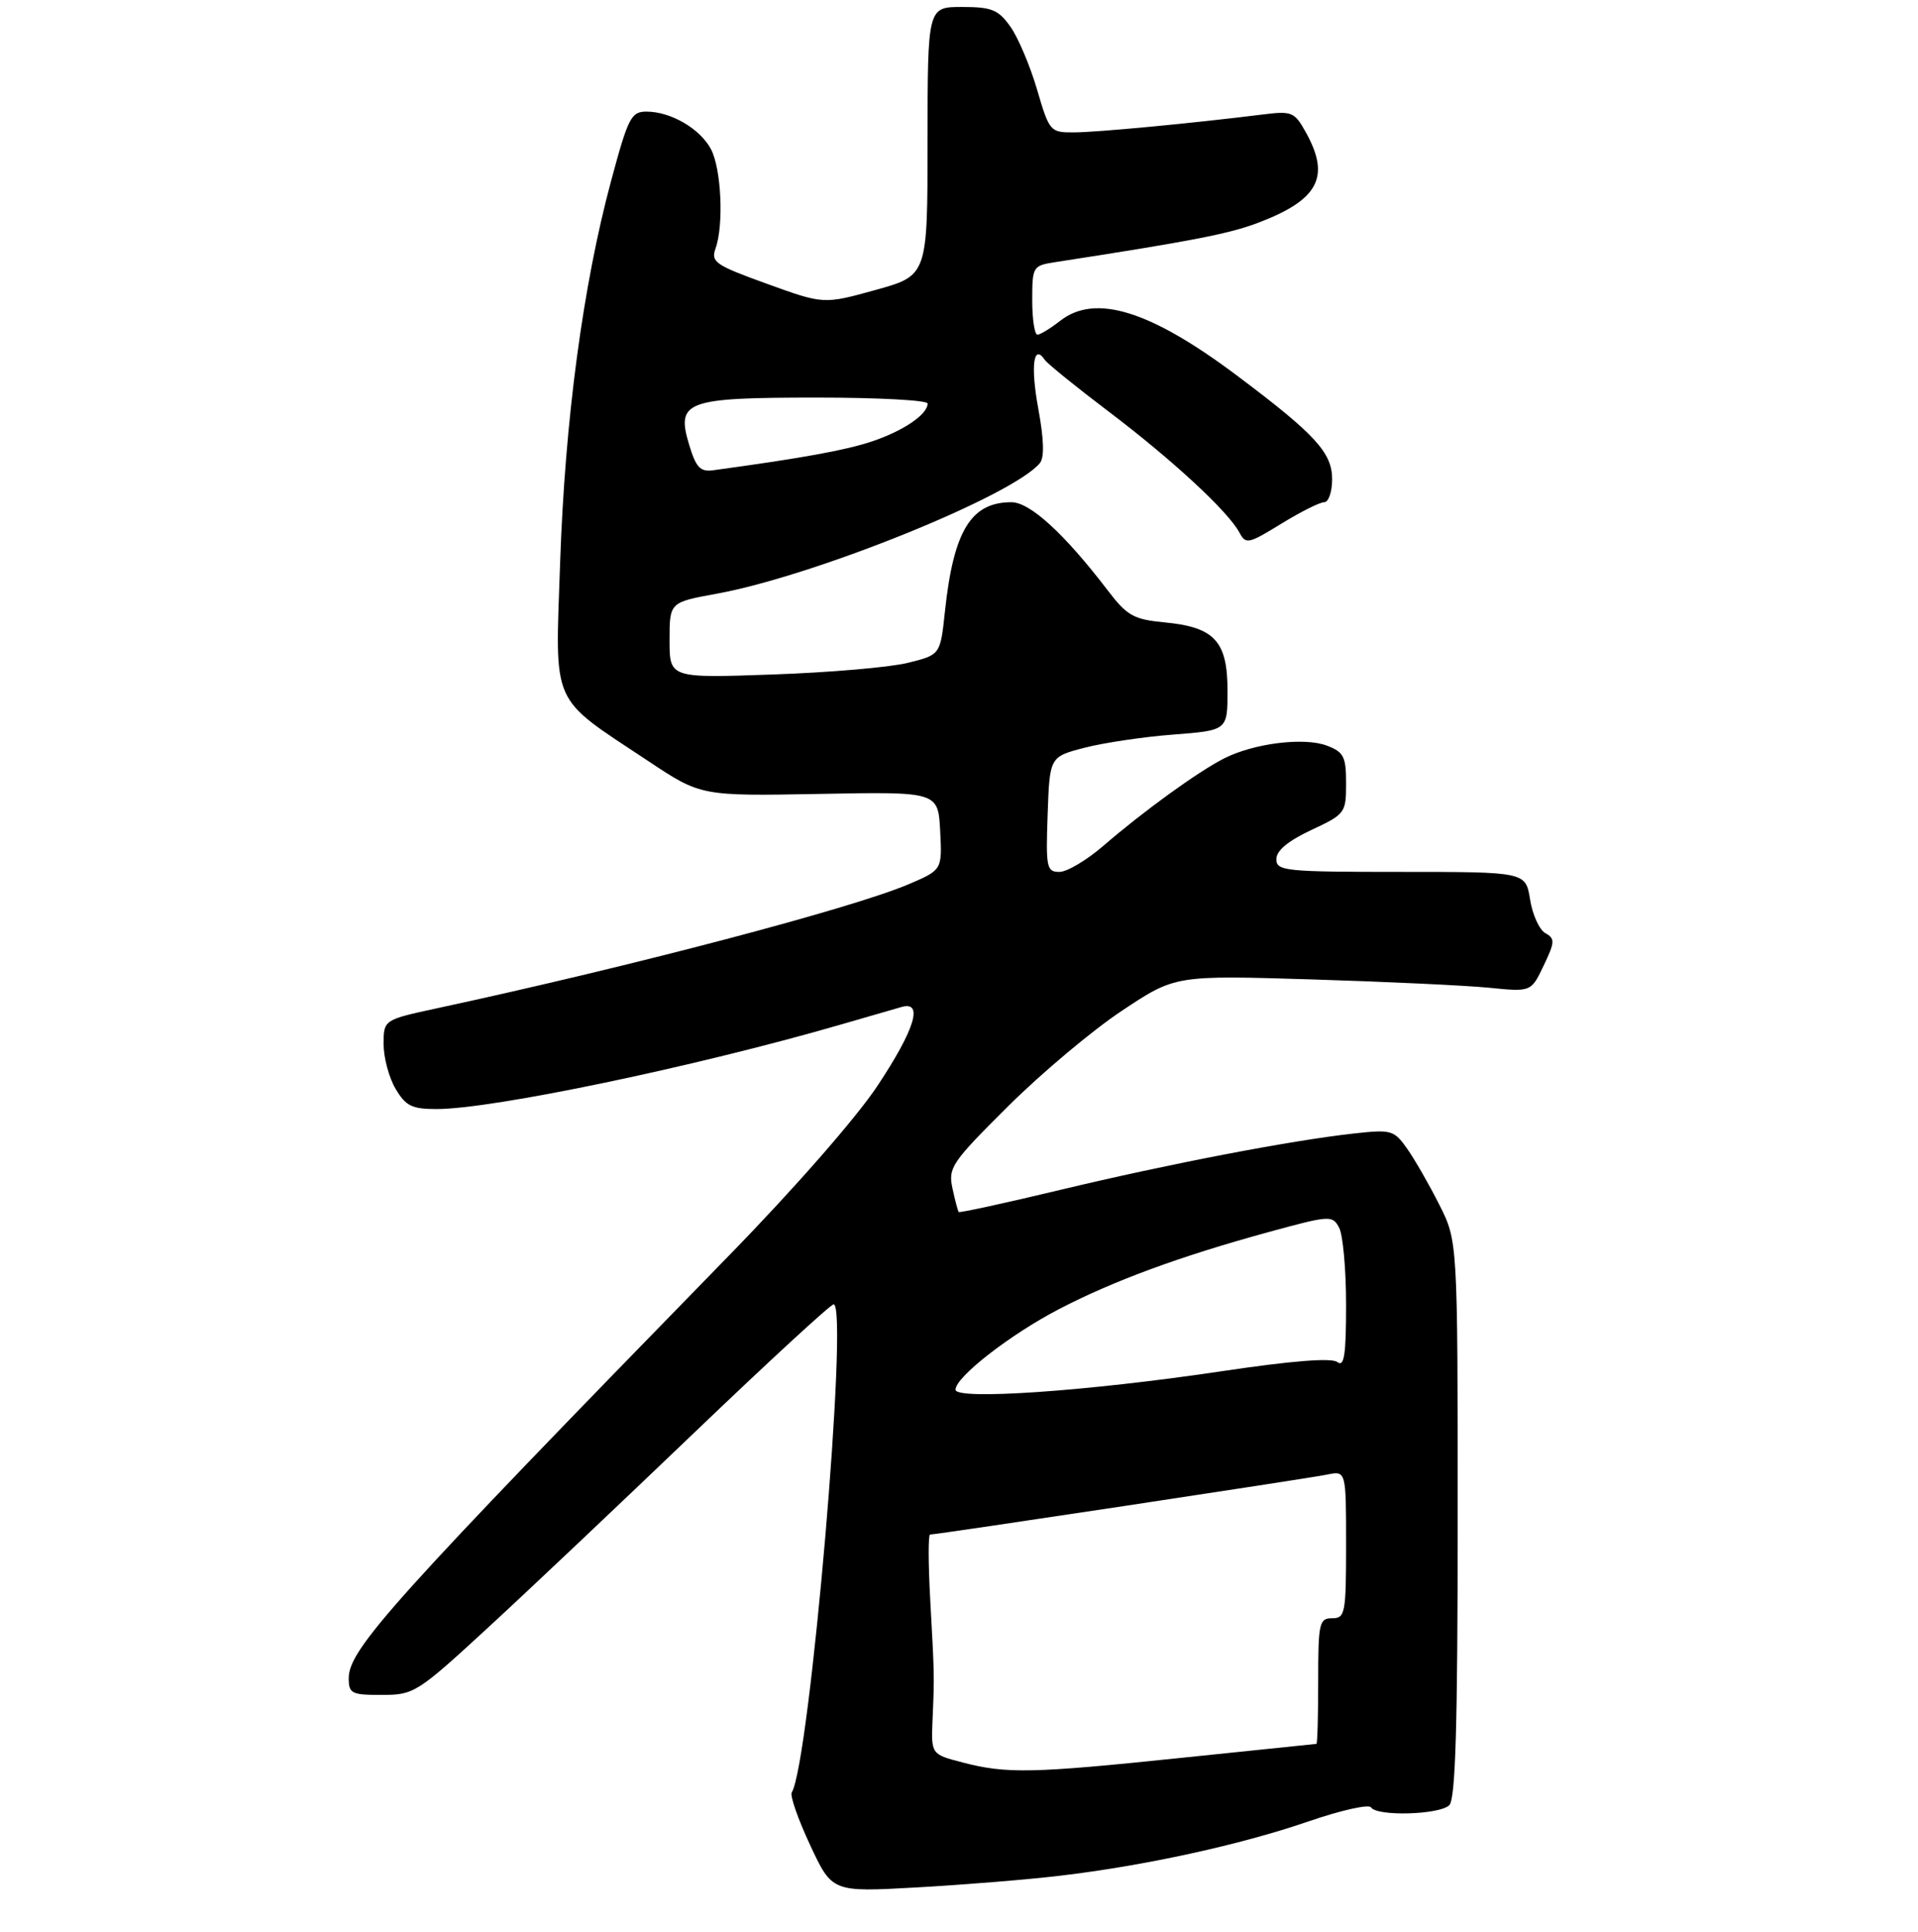 <?xml version="1.0" encoding="UTF-8" standalone="no"?>
<!DOCTYPE svg PUBLIC "-//W3C//DTD SVG 1.1//EN" "http://www.w3.org/Graphics/SVG/1.1/DTD/svg11.dtd" >
<svg xmlns="http://www.w3.org/2000/svg" xmlns:xlink="http://www.w3.org/1999/xlink" version="1.1" viewBox="0 0 275 277">
 <g >
 <path fill="currentColor"
d=" M 152.00 268.91 C 164.20 267.47 177.94 264.46 187.63 261.12 C 192.25 259.53 196.27 258.63 196.57 259.11 C 197.39 260.44 206.42 260.18 207.80 258.80 C 208.69 257.91 209.00 247.41 209.00 217.77 C 209.00 177.93 209.00 177.93 206.37 172.72 C 204.93 169.85 202.85 166.24 201.76 164.69 C 199.88 162.02 199.50 161.91 194.14 162.50 C 185.09 163.50 167.62 166.85 152.09 170.57 C 144.17 172.47 137.59 173.90 137.46 173.76 C 137.34 173.62 136.93 172.08 136.56 170.35 C 135.93 167.40 136.44 166.65 144.57 158.57 C 149.34 153.83 156.68 147.67 160.88 144.89 C 168.50 139.82 168.50 139.82 188.00 140.41 C 198.72 140.74 210.21 141.28 213.52 141.61 C 219.53 142.21 219.53 142.21 221.33 138.43 C 222.95 135.04 222.97 134.56 221.57 133.78 C 220.71 133.30 219.72 131.13 219.38 128.95 C 218.74 125.00 218.74 125.00 200.87 125.00 C 184.22 125.00 183.00 124.87 183.00 123.17 C 183.00 121.95 184.68 120.56 188.00 119.00 C 192.88 116.72 193.00 116.55 193.00 112.30 C 193.00 108.48 192.67 107.82 190.25 106.90 C 187.00 105.66 179.78 106.56 175.51 108.73 C 171.76 110.63 163.93 116.31 158.21 121.25 C 155.83 123.31 152.99 125.00 151.90 125.00 C 150.06 125.00 149.94 124.40 150.21 116.75 C 150.50 108.50 150.50 108.50 155.50 107.20 C 158.25 106.49 163.99 105.63 168.25 105.31 C 176.00 104.71 176.00 104.71 176.00 99.01 C 176.00 91.93 174.14 89.91 166.99 89.23 C 162.52 88.80 161.61 88.29 158.81 84.62 C 152.59 76.49 147.68 72.00 145.01 72.00 C 139.21 72.00 136.71 76.11 135.48 87.69 C 134.82 93.88 134.82 93.88 130.16 95.03 C 127.60 95.67 118.86 96.42 110.75 96.70 C 96.00 97.22 96.00 97.22 96.00 91.78 C 96.00 86.35 96.00 86.35 102.75 85.12 C 116.79 82.56 145.20 71.08 149.09 66.40 C 149.76 65.59 149.68 63.01 148.87 58.60 C 147.74 52.47 148.18 49.18 149.80 51.59 C 150.19 52.15 154.32 55.50 158.99 59.03 C 168.03 65.87 176.09 73.32 177.70 76.34 C 178.62 78.07 178.98 77.99 183.70 75.09 C 186.46 73.39 189.23 72.00 189.86 72.00 C 190.49 72.00 191.00 70.51 191.00 68.70 C 191.00 64.91 188.60 62.29 177.50 53.95 C 164.94 44.51 157.05 42.05 152.00 46.00 C 150.62 47.08 149.16 47.97 148.75 47.98 C 148.34 47.99 148.00 45.77 148.00 43.05 C 148.00 38.22 148.09 38.08 151.25 37.59 C 170.88 34.56 176.19 33.53 180.36 31.95 C 189.04 28.66 190.79 25.38 187.25 19.01 C 185.60 16.03 185.25 15.89 181.00 16.42 C 171.07 17.66 157.30 18.97 154.00 18.98 C 150.57 19.00 150.46 18.87 148.68 12.80 C 147.68 9.40 145.96 5.35 144.86 3.81 C 143.13 1.38 142.19 1.00 137.93 1.00 C 133.00 1.00 133.00 1.00 132.99 20.25 C 132.99 39.50 132.99 39.50 125.54 41.57 C 118.10 43.63 118.10 43.63 109.97 40.69 C 102.57 38.02 101.90 37.56 102.59 35.63 C 103.80 32.26 103.42 24.16 101.93 21.37 C 100.36 18.44 96.17 16.00 92.69 16.00 C 90.49 16.00 90.06 16.85 87.60 26.01 C 83.58 40.93 81.00 60.30 80.31 80.66 C 79.60 101.58 78.77 99.70 92.96 109.12 C 100.50 114.13 100.50 114.13 117.50 113.82 C 134.50 113.50 134.50 113.50 134.80 119.11 C 135.09 124.71 135.09 124.71 130.30 126.76 C 122.15 130.23 90.67 138.51 62.75 144.53 C 55.00 146.20 55.00 146.20 55.00 149.70 C 55.00 151.62 55.77 154.50 56.72 156.10 C 58.17 158.56 59.06 159.00 62.58 159.00 C 70.64 159.00 99.60 152.95 120.50 146.90 C 124.35 145.78 128.29 144.64 129.25 144.37 C 132.44 143.45 131.20 147.54 125.81 155.67 C 122.79 160.23 113.90 170.39 104.52 180.00 C 56.34 229.39 50.00 236.43 50.00 240.59 C 50.00 242.80 50.40 243.00 54.75 242.99 C 59.36 242.99 59.80 242.71 70.00 233.32 C 75.78 228.00 89.10 215.40 99.62 205.32 C 110.14 195.25 119.09 187.00 119.52 187.00 C 121.74 187.00 116.10 252.80 113.52 256.97 C 113.24 257.43 114.43 260.83 116.16 264.53 C 119.31 271.27 119.31 271.27 131.41 270.59 C 138.06 270.22 147.32 269.47 152.00 268.91 Z  M 138.00 252.67 C 133.50 251.50 133.50 251.50 133.71 246.50 C 133.98 240.19 133.98 240.32 133.37 229.25 C 133.09 224.16 133.08 220.00 133.35 220.00 C 134.34 220.00 187.59 211.96 190.25 211.41 C 193.00 210.84 193.00 210.84 193.00 221.42 C 193.00 231.33 192.87 232.00 191.00 232.00 C 189.15 232.00 189.00 232.67 189.00 241.00 C 189.00 245.95 188.89 250.01 188.75 250.01 C 188.61 250.02 179.95 250.91 169.50 252.00 C 147.99 254.24 144.33 254.32 138.00 252.67 Z  M 137.00 199.23 C 137.00 197.42 144.81 191.34 151.84 187.68 C 159.66 183.62 169.10 180.14 181.83 176.65 C 190.69 174.23 191.04 174.20 192.00 176.00 C 192.55 177.03 193.00 182.00 193.00 187.06 C 193.00 194.26 192.73 196.03 191.75 195.27 C 190.92 194.63 185.25 195.08 175.00 196.61 C 155.87 199.46 137.00 200.76 137.00 199.23 Z  M 98.80 63.74 C 96.93 57.50 98.29 57.00 117.19 57.00 C 125.89 57.00 133.00 57.38 133.00 57.85 C 133.00 59.42 129.52 61.78 125.00 63.29 C 121.20 64.56 115.00 65.68 102.25 67.42 C 100.39 67.67 99.79 67.02 98.80 63.74 Z "/>
</g>
</svg>